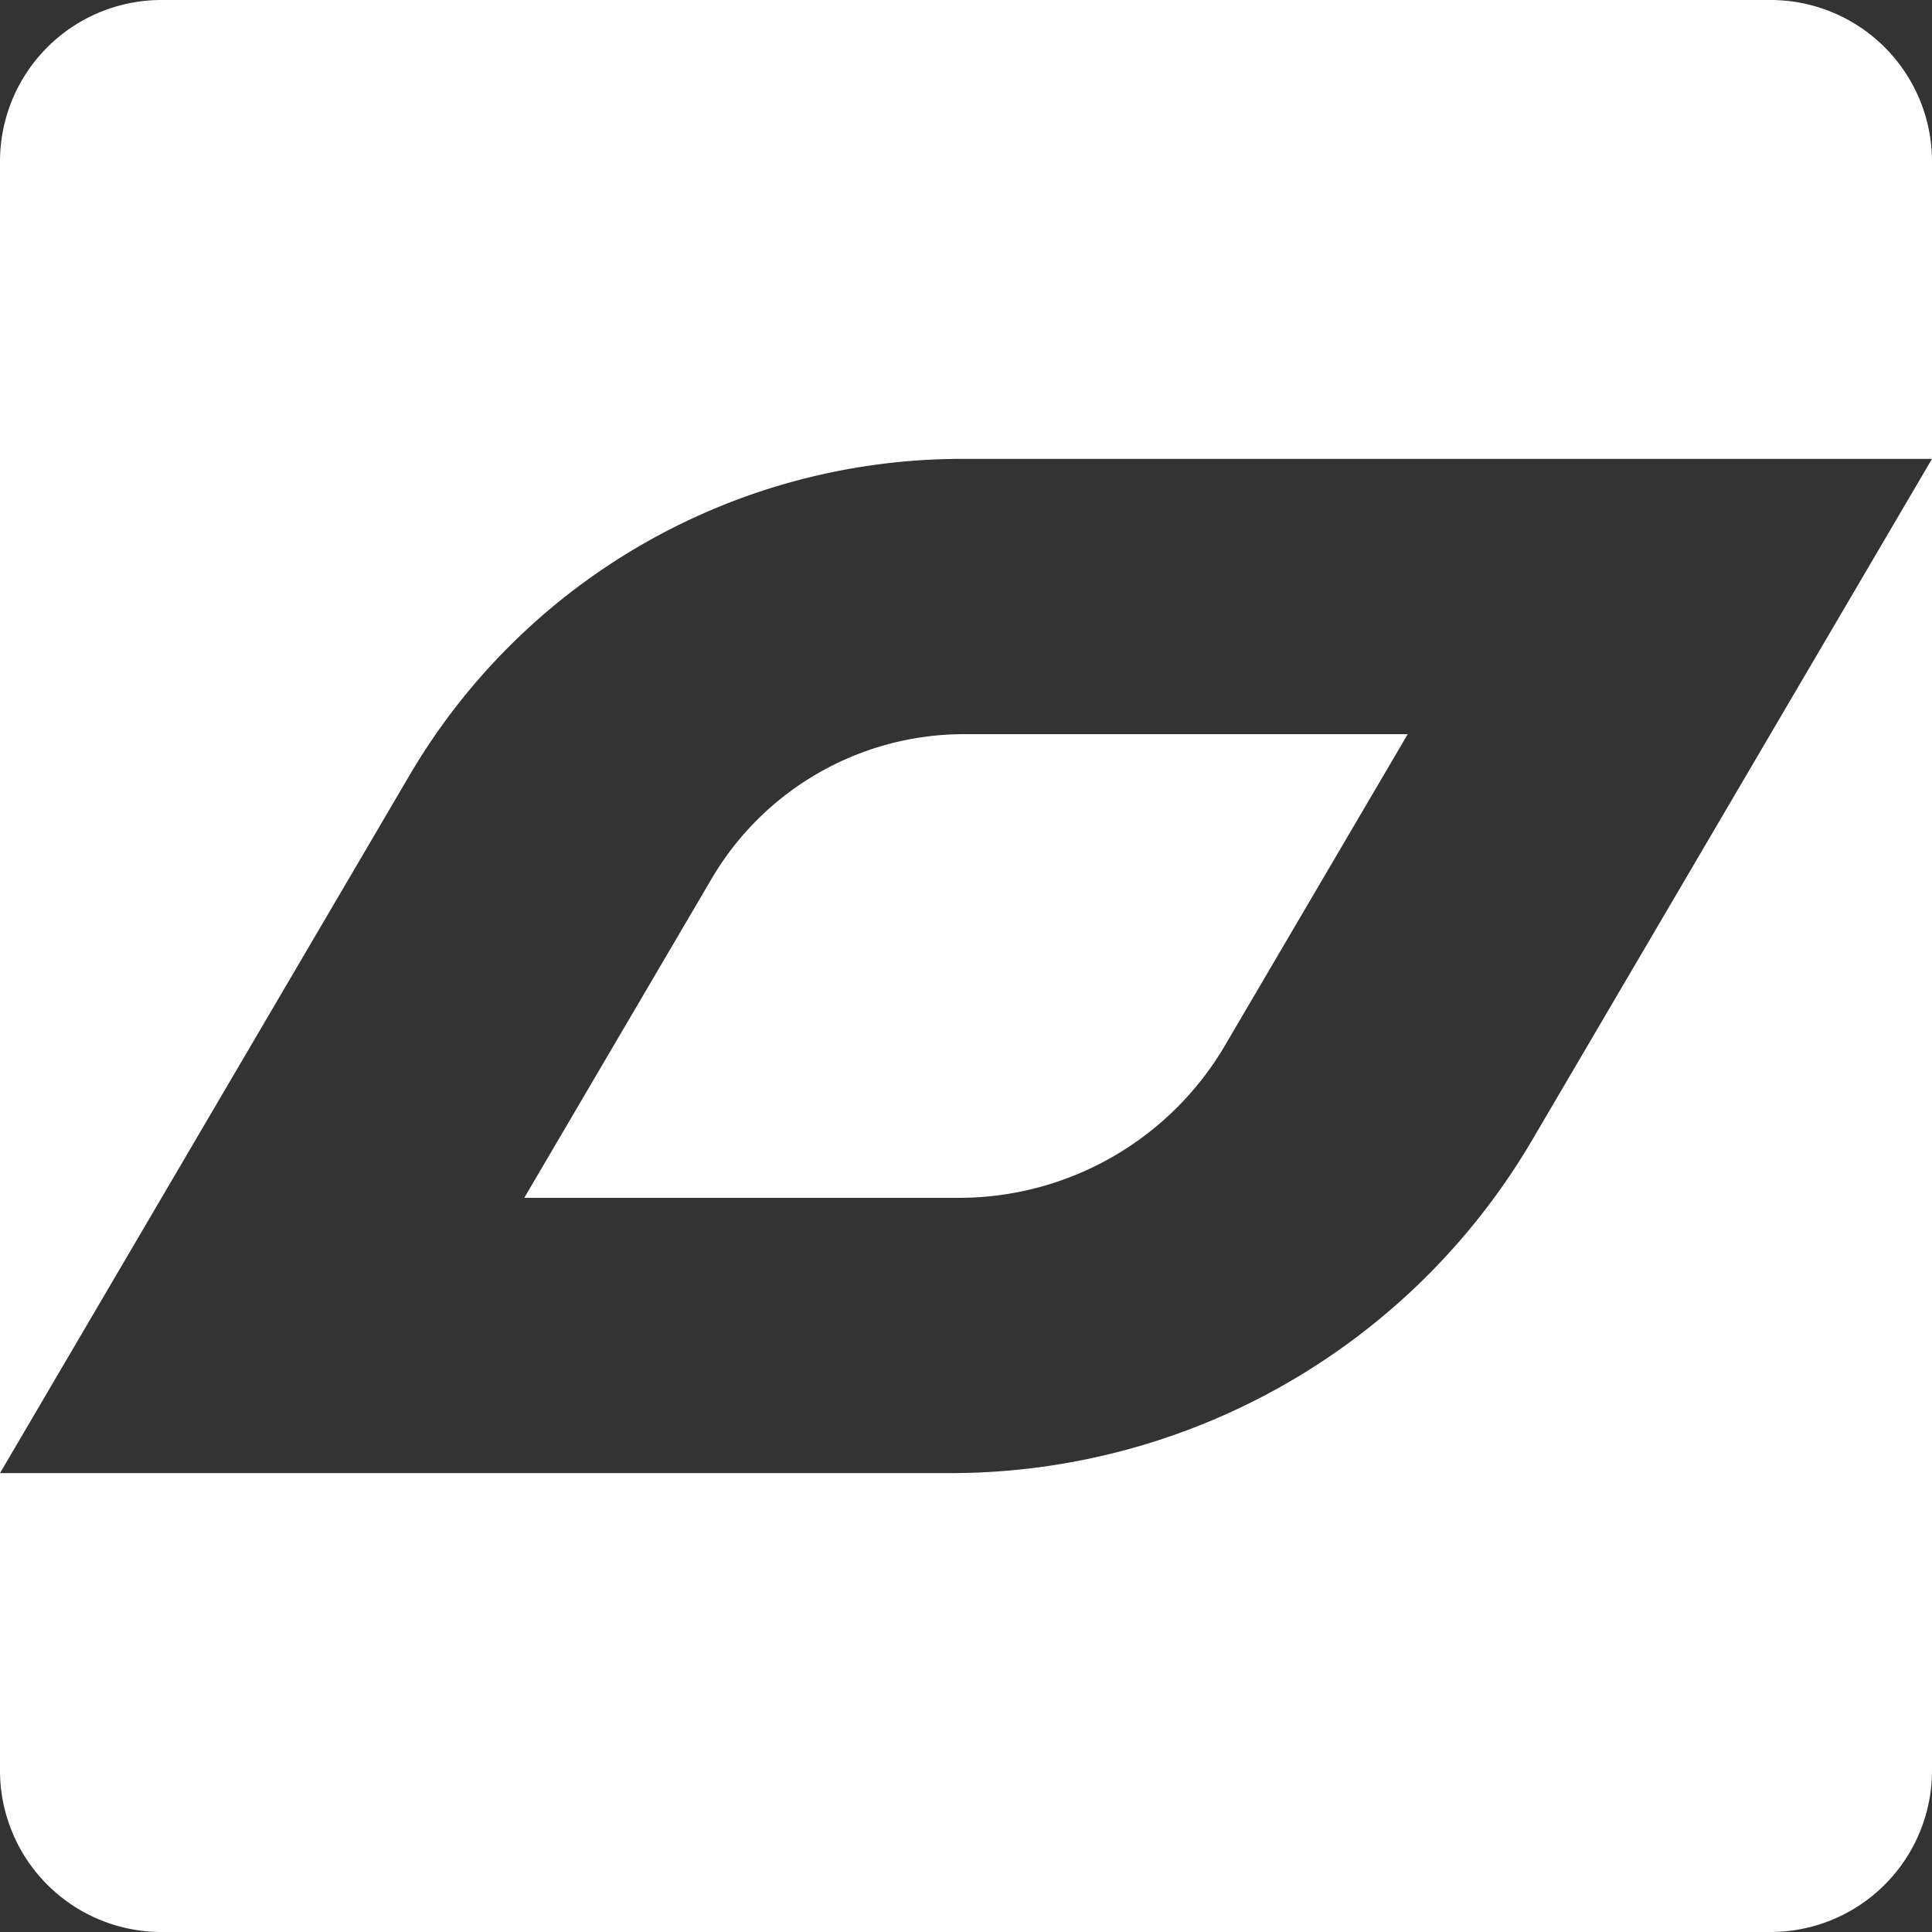 <svg id="Layer_1" data-name="Layer 1" xmlns="http://www.w3.org/2000/svg" viewBox="0 0 500 500"><rect x="0" y="0" width="500" height="500" fill="#333333" stroke="none"/><defs><style>.cls-1{fill:#fff;}</style></defs><title>icon-purigen-white</title><path class="cls-1" d="M246,381.24H0v77.09A41.79,41.79,0,0,0,41.67,500H458.33A41.79,41.79,0,0,0,500,458.33V118.76L396.55,295A174.6,174.6,0,0,1,246,381.24Z"/><path class="cls-1" d="M458.33,0H41.67A41.79,41.79,0,0,0,0,41.67V381.24L106,200.62A165.76,165.76,0,0,1,249,118.76H500V41.67A41.79,41.79,0,0,0,458.33,0Z"/><path class="cls-1" d="M248.17,310H135.68l48.49-82.59A75.78,75.78,0,0,1,249.53,190H364.32L317,270.6A79.85,79.85,0,0,1,248.17,310"/></svg>